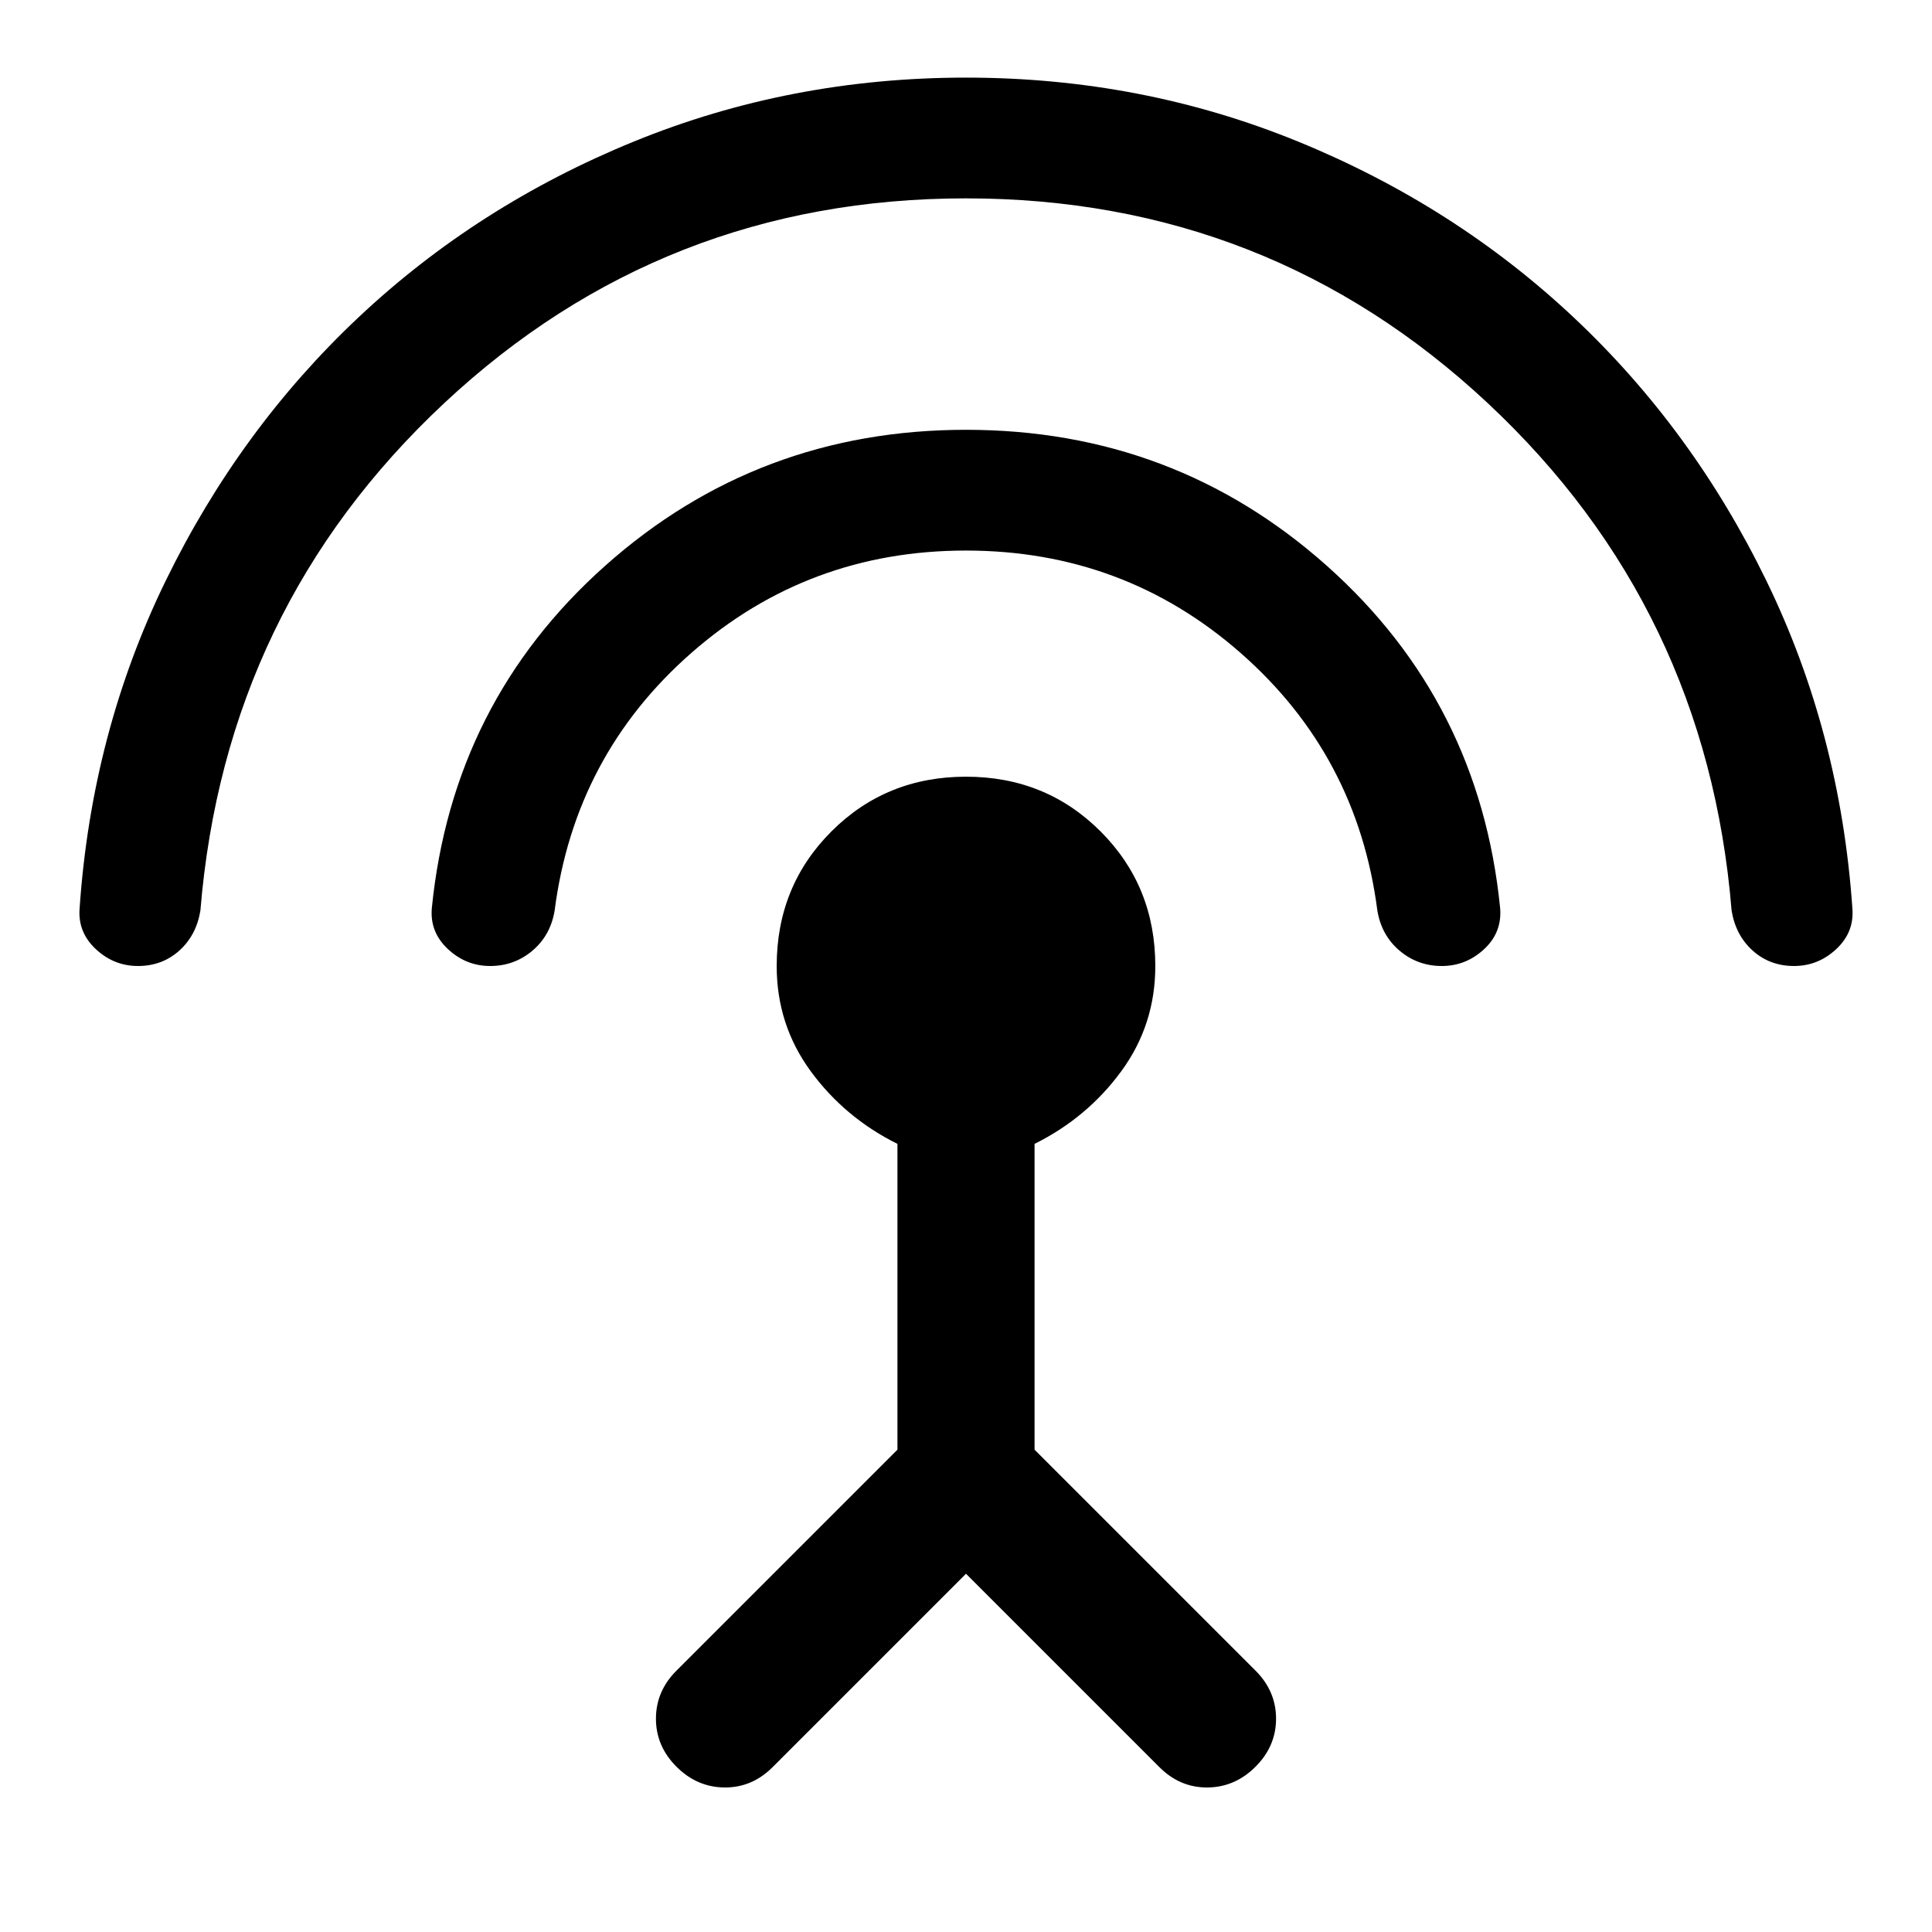 <svg xmlns="http://www.w3.org/2000/svg" width="48" height="48" viewBox="0 96 960 960"><path d="m480 877.978-96.13 96.131q-10.196 10.195-23.87 10.076-13.674-.12-23.87-10.315-10.195-10.196-10.195-23.87 0-13.674 10.195-23.87l109.805-109.804V664.391q-26.239-13.067-43.12-36.136-16.88-23.069-16.88-52.226 0-39.703 27.195-66.899 27.196-27.195 66.87-27.195 39.674 0 66.87 27.195 27.195 27.196 27.195 66.899 0 29.157-16.88 52.226-16.881 23.069-43.12 36.136v151.935L623.87 926.13q10.195 10.196 10.195 23.87 0 13.674-10.195 23.87-10.196 10.195-23.87 10.315-13.674.119-23.87-10.076L480 877.978Zm-.034-508.413q-78.444 0-136.423 50.859-57.978 50.859-67.944 128.016-2.034 12.321-11.034 19.94-9 7.62-21 7.62t-21-8.407q-9-8.408-8-20.282 10.239-102.54 86.098-170.143T480 309.565q103.478 0 179.337 67.603t86.068 170.042q1.03 12.072-7.97 20.431-9 8.359-21 8.359t-21-7.62q-9-7.619-11.034-19.94-9.966-77.157-67.979-128.016-58.012-50.859-136.456-50.859Zm.016-175q-150.46 0-259.275 101.774-108.816 101.773-121.13 252.12-2.012 12.302-10.512 19.921-8.5 7.62-20.5 7.62t-21-8.429q-9-8.429-8-20.332 6-87.239 42.74-162.598 36.738-75.358 95.858-130.978 59.12-55.62 136.859-87.359 77.739-31.739 165.002-31.739 87.266 0 165.003 31.785 77.737 31.784 136.887 87.334 59.15 55.55 95.82 130.943 36.669 75.392 42.701 162.691 1 11.871-8 20.277-9 8.405-21 8.405t-20.5-7.62q-8.5-7.619-10.511-19.921-12.312-150.347-121.148-252.12-108.835-101.774-259.294-101.774Z"/></svg>